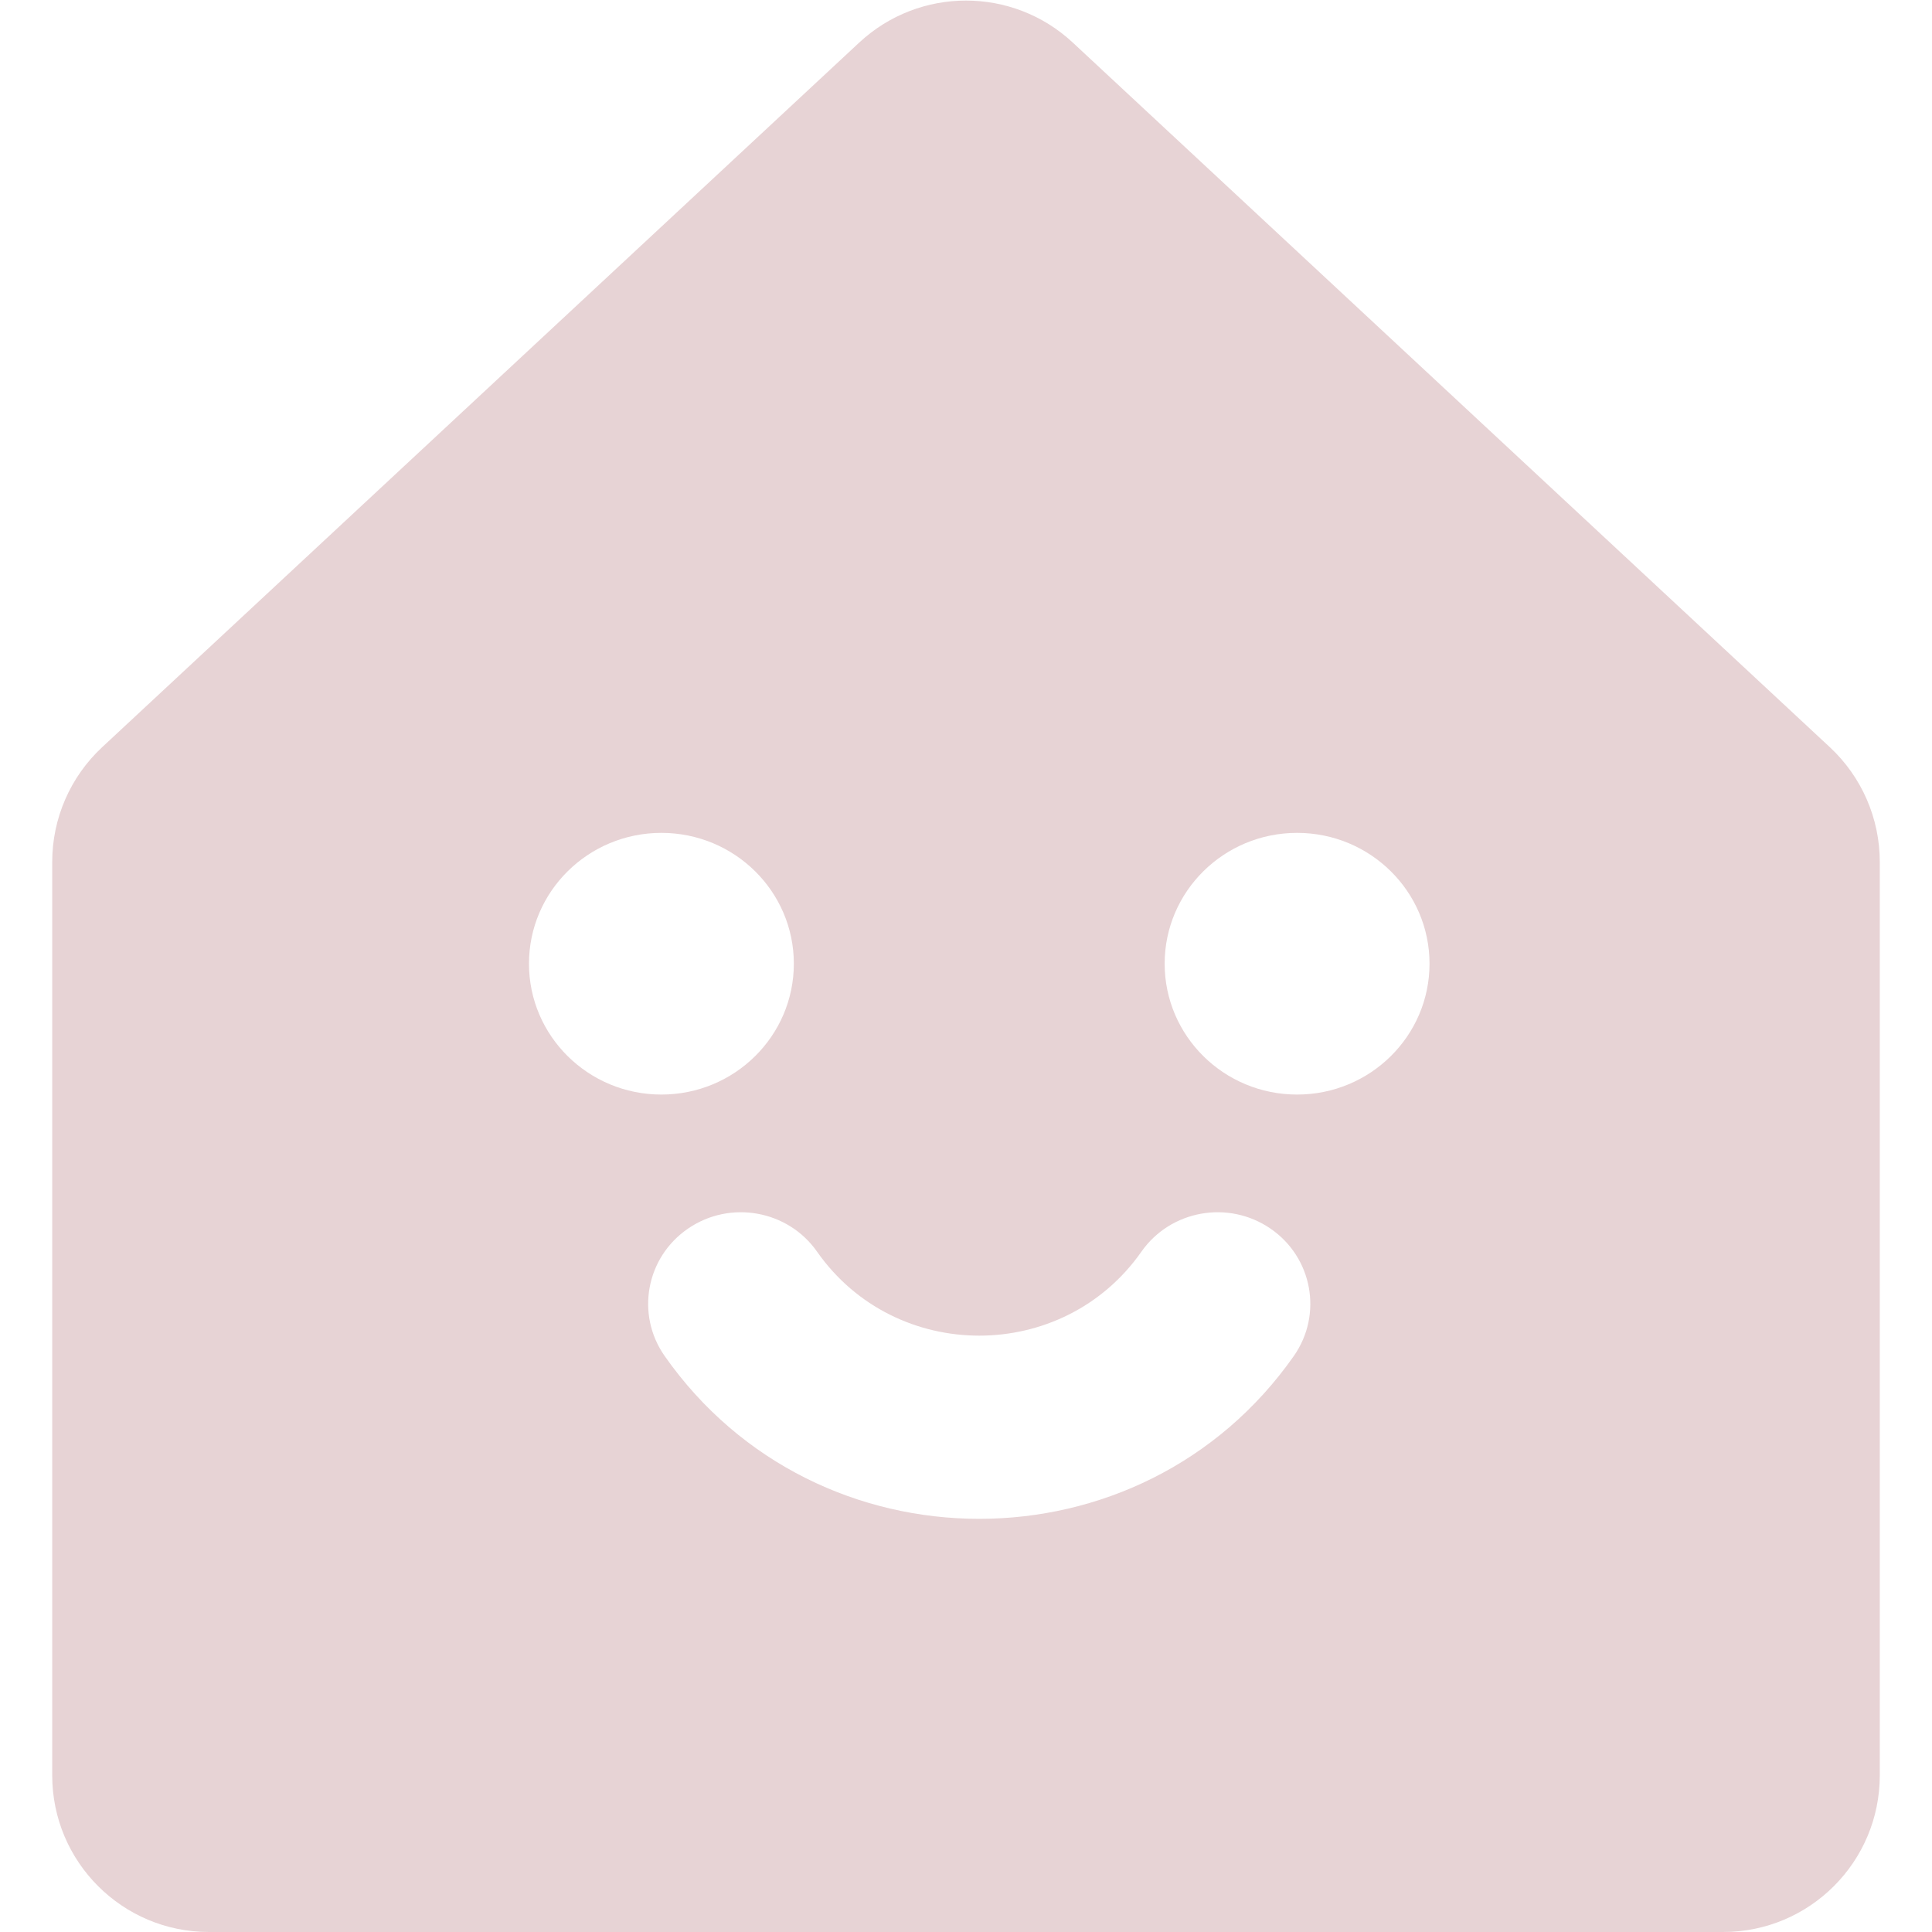 <svg width="74" height="74" viewBox="0 0 74 74" fill="none" xmlns="http://www.w3.org/2000/svg">
<g clip-path="url(#clip0_21_9)">
<path fill-rule="evenodd" clip-rule="evenodd" d="M3.912 28.62L32.912 1.629C35.216 -0.514 38.784 -0.514 41.088 1.629L70.088 28.62C71.307 29.755 72 31.346 72 33.012V68C72 71.314 69.314 74 66 74H8C4.686 74 2 71.314 2 68V33.012C2 31.346 2.693 29.755 3.912 28.62ZM25.333 41.924C28.135 41.924 30.406 39.68 30.406 36.912C30.406 34.145 28.135 31.901 25.333 31.901C22.532 31.901 20.261 34.145 20.261 36.912C20.261 39.68 22.532 41.924 25.333 41.924ZM49.681 41.924C52.483 41.924 54.754 39.68 54.754 36.912C54.754 34.145 52.483 31.901 49.681 31.901C46.88 31.901 44.609 34.145 44.609 36.912C44.609 39.68 46.88 41.924 49.681 41.924ZM26.356 47.056C27.968 45.953 30.18 46.35 31.296 47.943C34.3 52.23 40.714 52.23 43.718 47.943C44.834 46.35 47.047 45.953 48.659 47.056C50.271 48.158 50.673 50.344 49.557 51.937C43.729 60.254 31.285 60.254 25.457 51.937C24.341 50.344 24.743 48.158 26.356 47.056Z" fill="#E7D3D5"/>
</g>
<defs>
<clipPath id="clip0_21_9">
<rect width="74" height="74" fill="white"/>
</clipPath>
</defs>
</svg>
